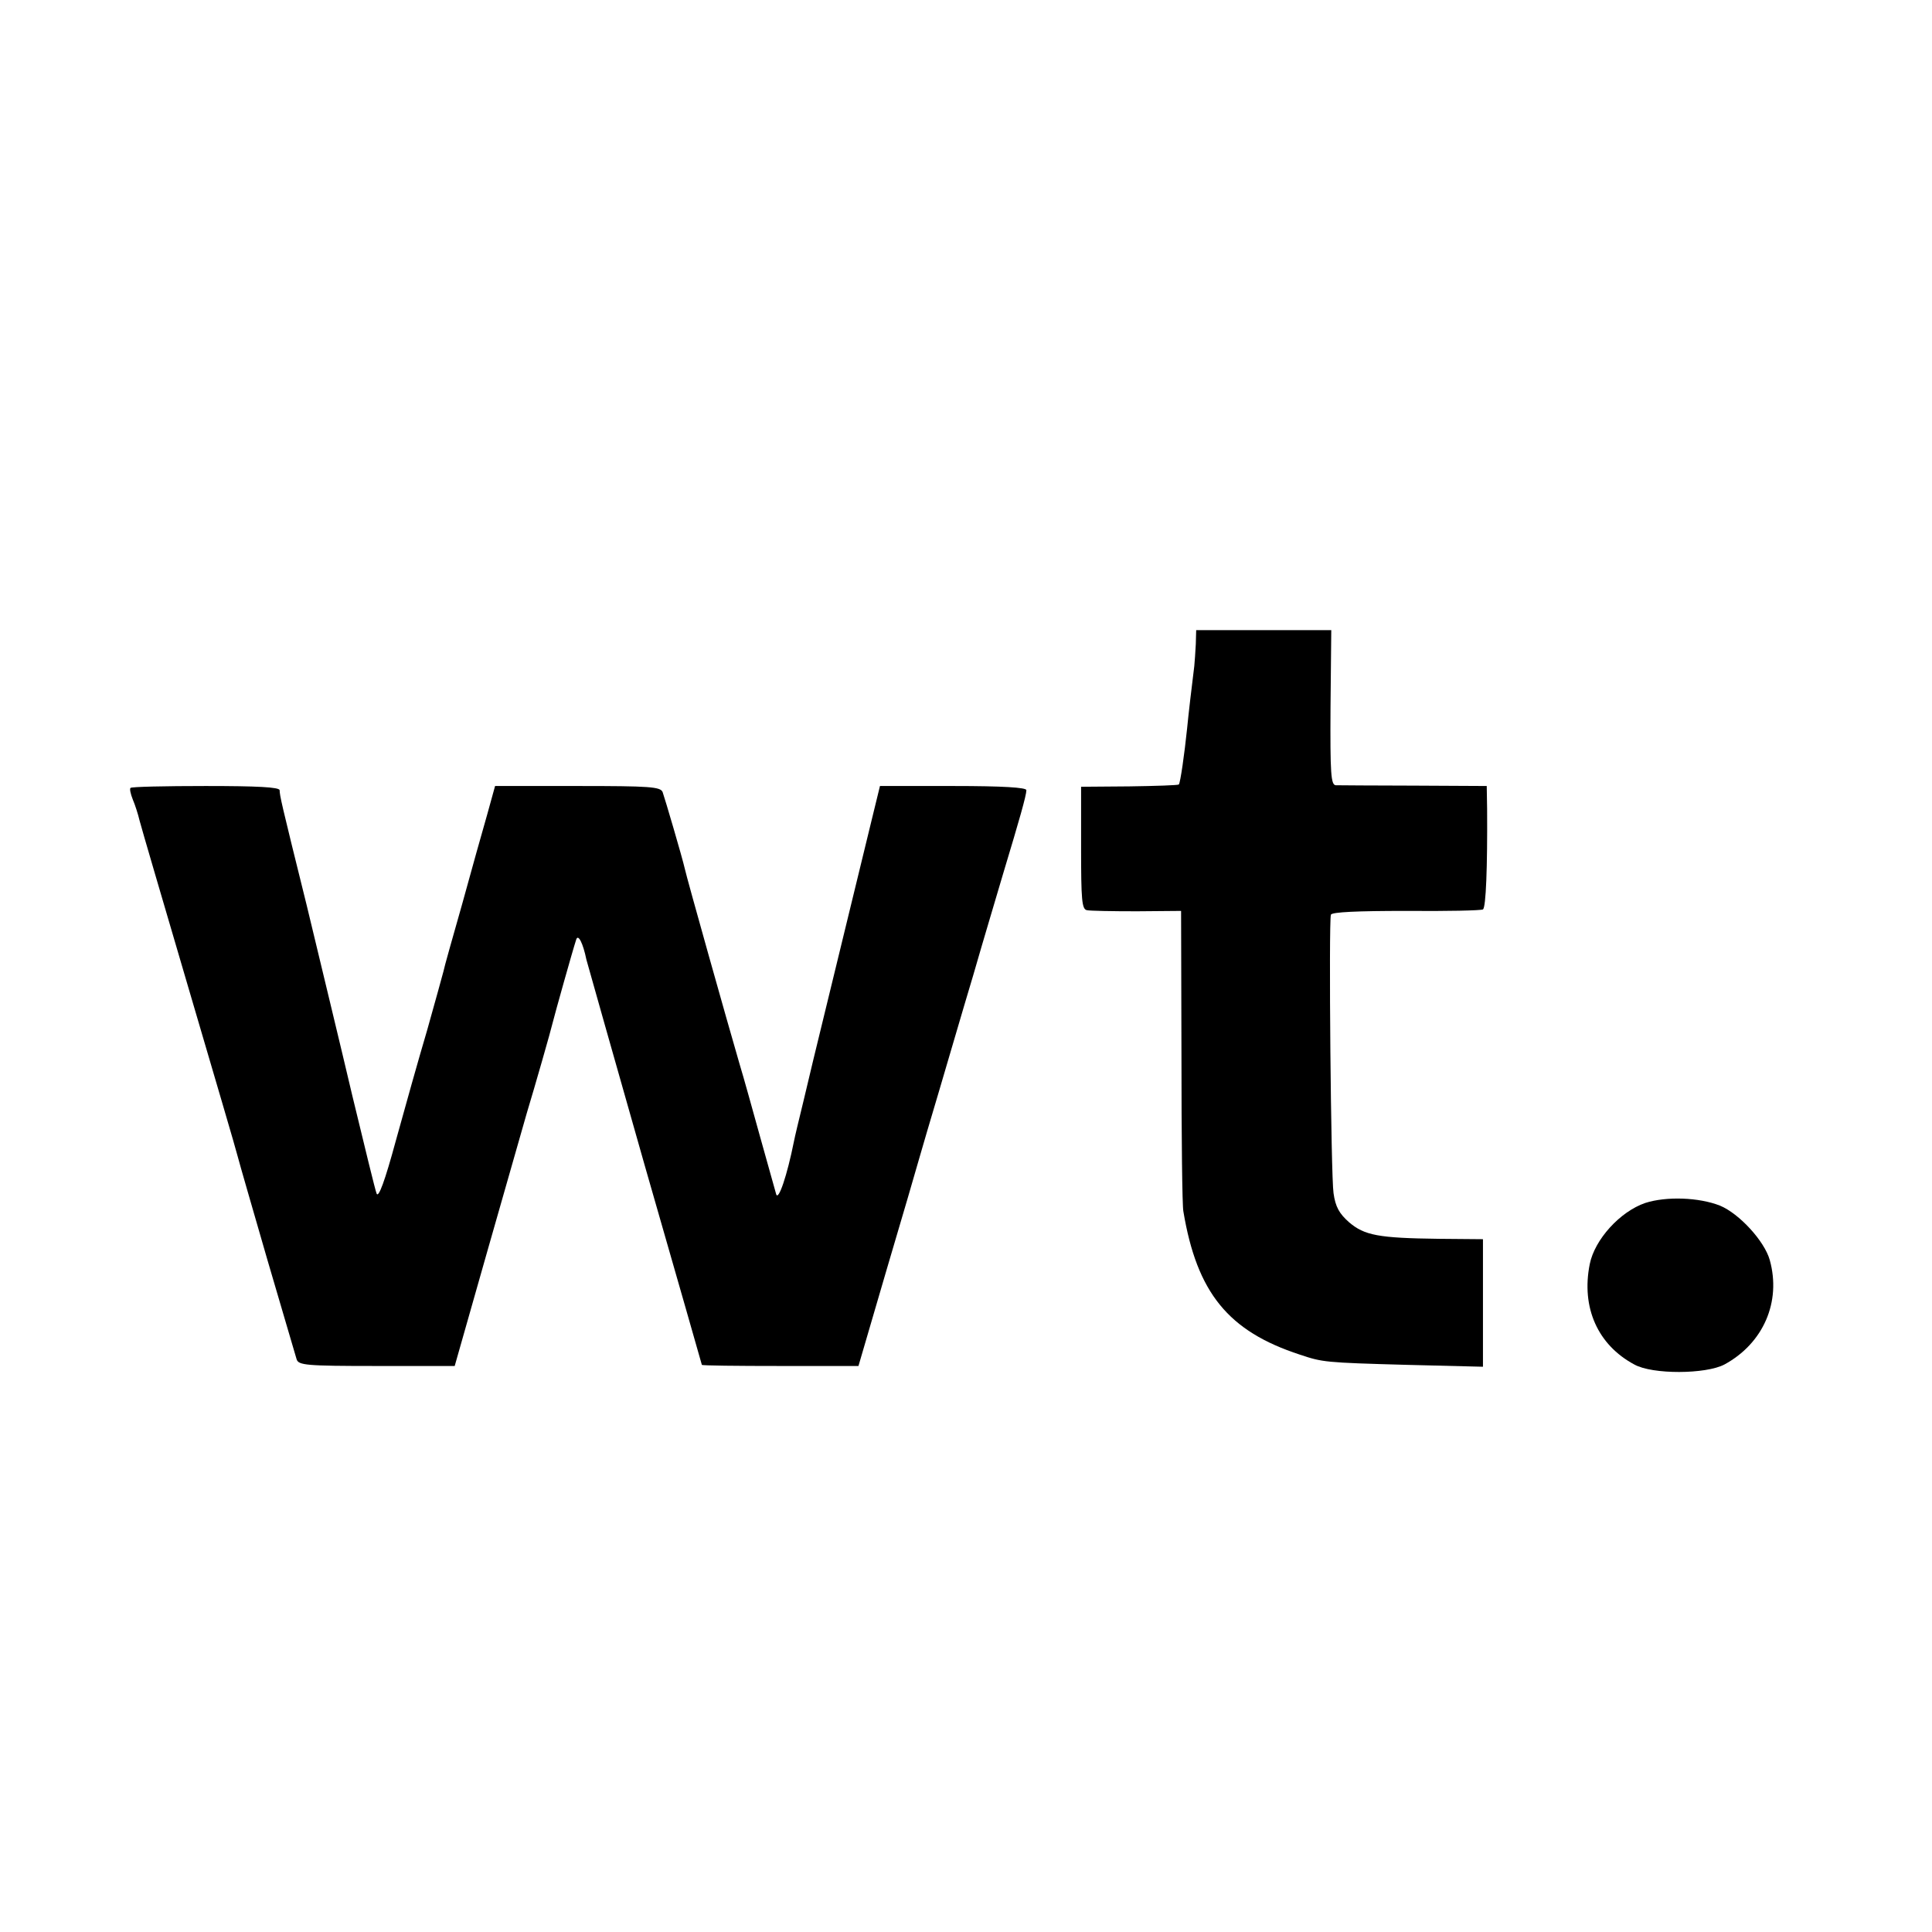 <?xml version="1.0" standalone="no"?>
<!DOCTYPE svg PUBLIC "-//W3C//DTD SVG 20010904//EN"
 "http://www.w3.org/TR/2001/REC-SVG-20010904/DTD/svg10.dtd">
<svg version="1.0" xmlns="http://www.w3.org/2000/svg"
 width="512pt" height="512pt" viewBox="0 0 512 512"
 preserveAspectRatio="xMidYMid meet">
<g transform="translate(0,512) scale(0.1,-0.1)"
fill="#000000" stroke="none">
<path d="M3169 3413 c-1 -21 -3 -47 -4 -58 -6 -47 -16 -133 -19 -165 -7 -68
-18 -145 -22 -149 -2 -2 -61 -4 -131 -5 l-128 -1 0 -162 c0 -137 2 -162 15
-165 8 -2 68 -3 133 -3 l117 1 1 -385 c0 -212 2 -397 5 -411 36 -216 119 -318
309 -380 60 -20 65 -21 283 -27 l202 -5 0 169 0 169 -117 1 c-160 2 -197 9
-238 44 -26 23 -36 41 -41 77 -7 45 -13 716 -7 738 3 7 70 10 199 10 108 -1
200 1 204 4 8 5 12 112 11 266 l-1 61 -192 1 c-106 0 -200 1 -208 1 -13 1 -15
30 -14 206 l2 205 -179 0 -179 0 -1 -37z"/>
<path d="M346 3032 c-3 -2 0 -16 6 -31 6 -14 14 -39 18 -56 4 -16 63 -217 130
-445 67 -228 126 -428 130 -445 4 -16 40 -140 79 -275 40 -135 74 -253 77
-262 5 -16 24 -18 212 -18 l207 0 89 313 c49 171 95 332 102 357 21 69 65 223
69 241 4 17 53 192 62 219 5 16 18 -9 27 -53 3 -12 73 -258 155 -547 83 -289
151 -526 151 -527 0 -2 93 -3 208 -3 l207 0 74 253 c41 138 80 272 87 297 7
25 31 106 53 180 22 74 62 212 90 305 27 94 64 217 81 275 41 136 60 202 60
216 0 7 -61 11 -194 11 l-194 0 -21 -86 c-37 -152 -152 -625 -156 -641 -2 -8
-13 -55 -25 -105 -12 -49 -24 -99 -26 -110 -18 -90 -41 -158 -47 -140 -3 11
-22 79 -42 150 -20 72 -44 159 -55 195 -31 106 -141 497 -145 517 -7 31 -53
187 -59 204 -6 14 -34 16 -225 16 l-219 0 -21 -76 c-12 -42 -42 -148 -66 -236
-25 -88 -48 -169 -50 -180 -3 -11 -22 -81 -43 -155 -22 -74 -59 -206 -83 -293
-29 -107 -46 -153 -51 -140 -4 10 -32 126 -64 258 -31 132 -86 359 -121 505
-70 282 -71 289 -72 306 -1 8 -59 11 -196 11 -107 0 -197 -2 -199 -5z"/>
<path d="M4360 1932 c-67 -23 -134 -97 -147 -162 -23 -115 21 -214 118 -266
48 -27 190 -26 239 0 103 56 151 166 120 277 -14 50 -81 123 -132 144 -56 22
-142 25 -198 7z"/>
</g>
</svg>
